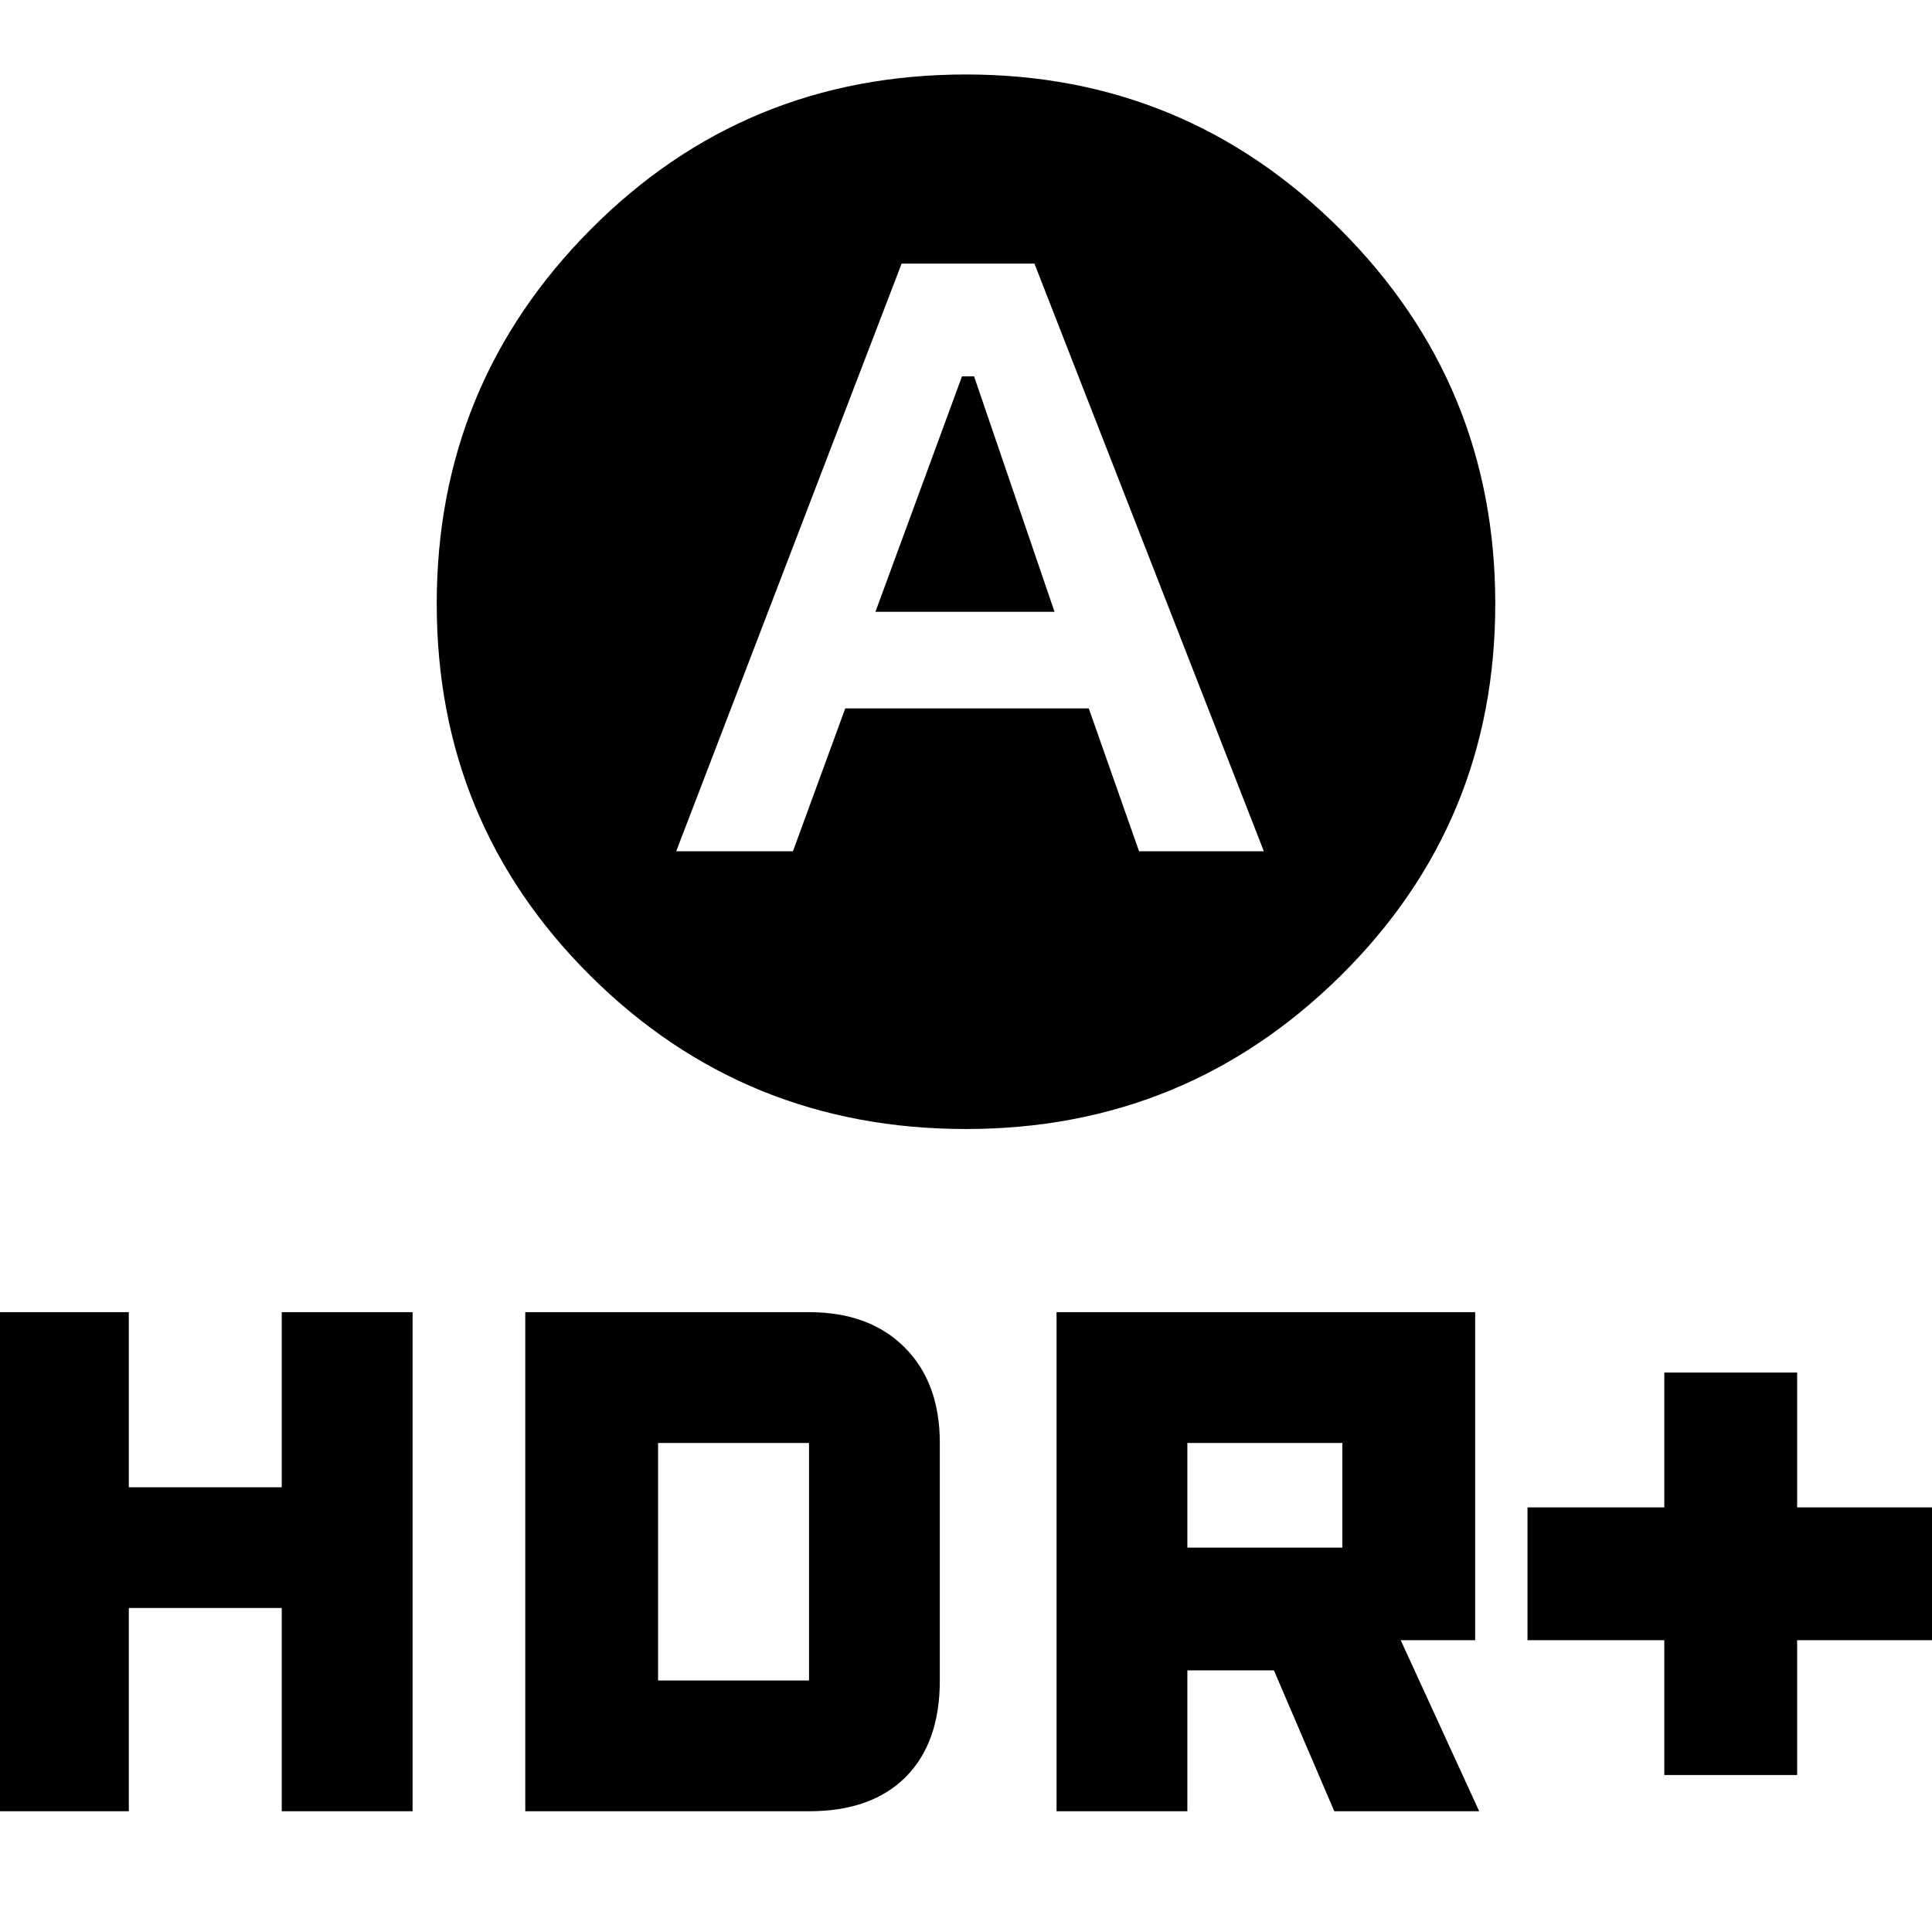 <svg xmlns="http://www.w3.org/2000/svg" height="40" width="40"><path d="m18.125 12.667 1.792-4.875h.25l1.666 4.875ZM20 23.375q-4.583 0-7.771-3.167-3.187-3.166-3.187-7.708t3.187-7.75Q15.417 1.542 20 1.542q4.542 0 7.75 3.208t3.208 7.75q0 4.542-3.208 7.708-3.208 3.167-7.75 3.167Zm-6-5.75h2.417l1.083-2.958h5.042l1.041 2.958h2.584l-4.75-12.167h-2.75ZM34.458 36.75v-2.792h-2.833v-2.75h2.833v-2.791h2.75v2.791h2.834v2.75h-2.834v2.792Zm-12.583.75V27.167h8.667v6.791H29l1.625 3.542h-3l-1.25-2.917h-1.792V37.5Zm2.708-5.458h3.209v-2.167h-3.209ZM-.042 37.5V27.167h2.709v3.625h3.166v-3.625h2.709V37.5H5.833v-4.208H2.667V37.5Zm10.917 0V27.167h5.875q1.25 0 1.979.729.729.729.729 1.979v4.917q0 1.291-.708 2-.708.708-2 .708Zm2.75-2.708h3.125v-4.917h-3.125Z"/></svg>